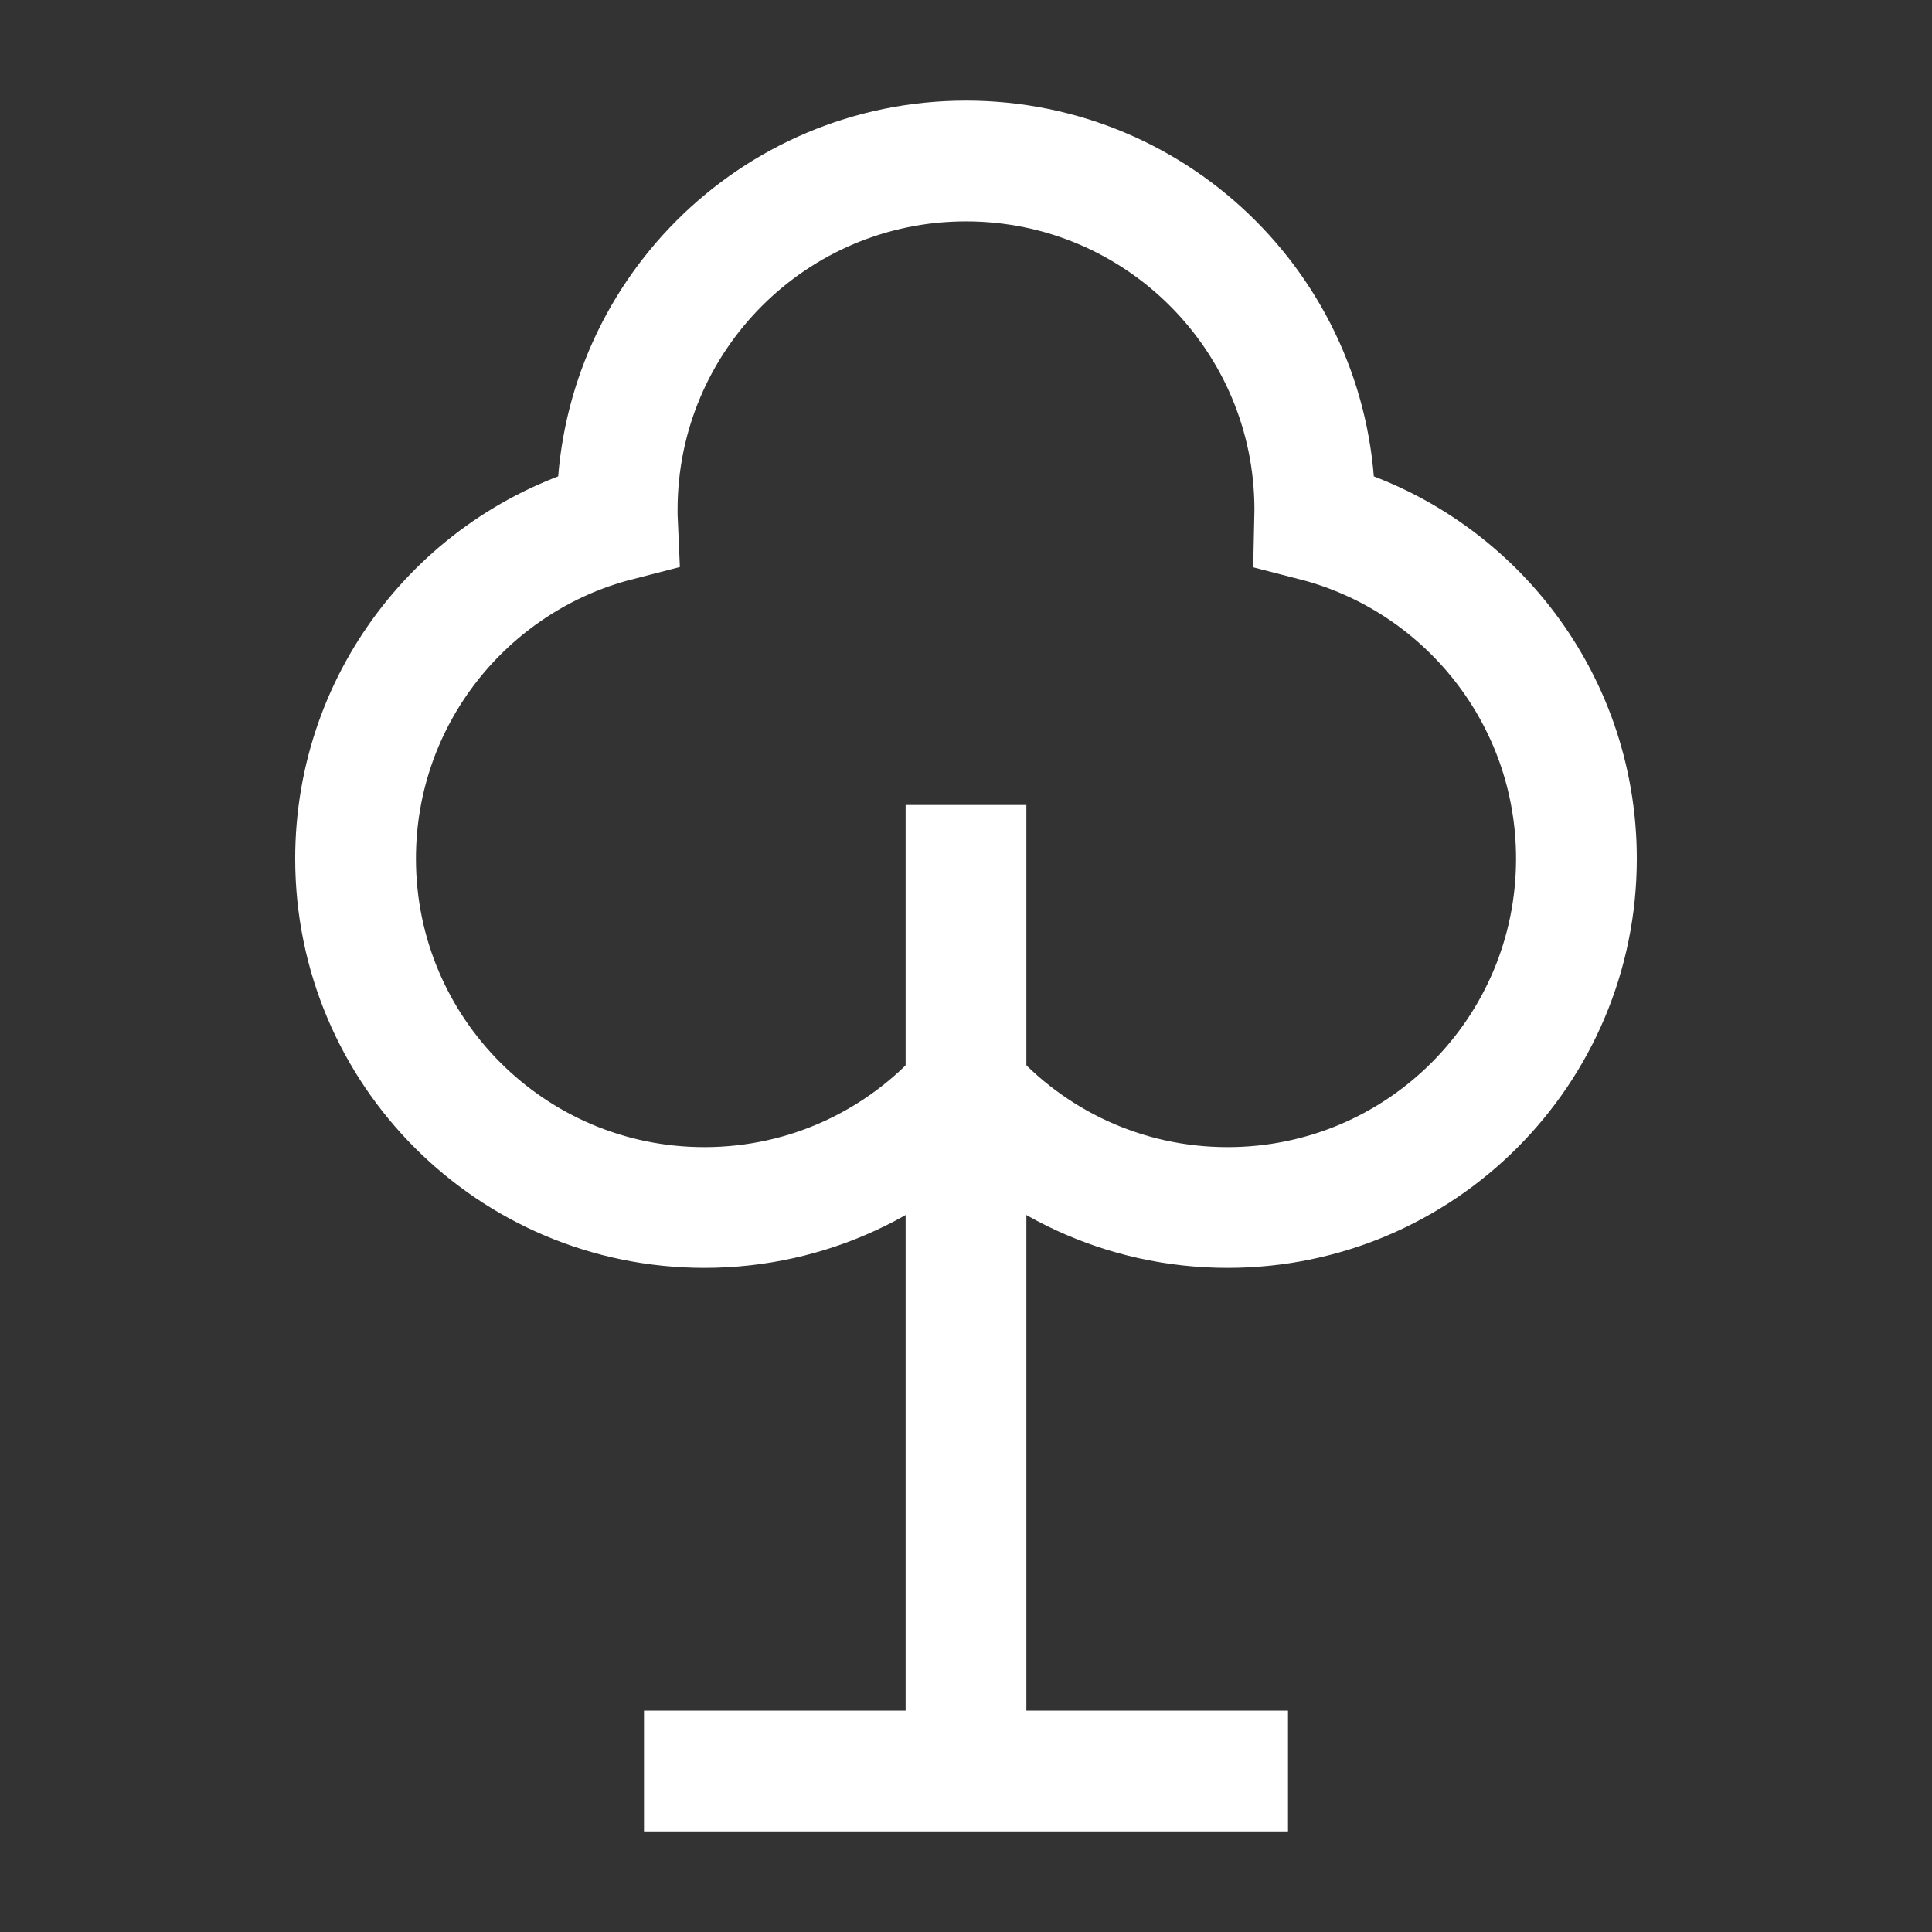 <svg width="24" height="24" viewBox="0 0 24 24" fill="none" xmlns="http://www.w3.org/2000/svg">
<rect x="0" y="0" width="24" height="24" fill="#333333" stroke="none"/>
<path d="M16.331 6.469C16.332 6.424 16.333 6.379 16.333 6.333C16.333 3.94 14.393 2 12 2C9.607 2 7.667 3.94 7.667 6.333C7.667 6.379 7.667 6.424 7.669 6.469C5.799 6.95 4.417 8.647 4.417 10.667C4.417 13.06 6.357 15 8.75 15C10.044 15 11.206 14.433 12 13.533C12.794 14.433 13.956 15 15.25 15C17.643 15 19.583 13.06 19.583 10.667C19.583 8.647 18.201 6.95 16.331 6.469Z" stroke="white" stroke-width="1.5"/>
<path d="M12 10V22H8H16" stroke="white" stroke-width="1.5"/>
</svg>
